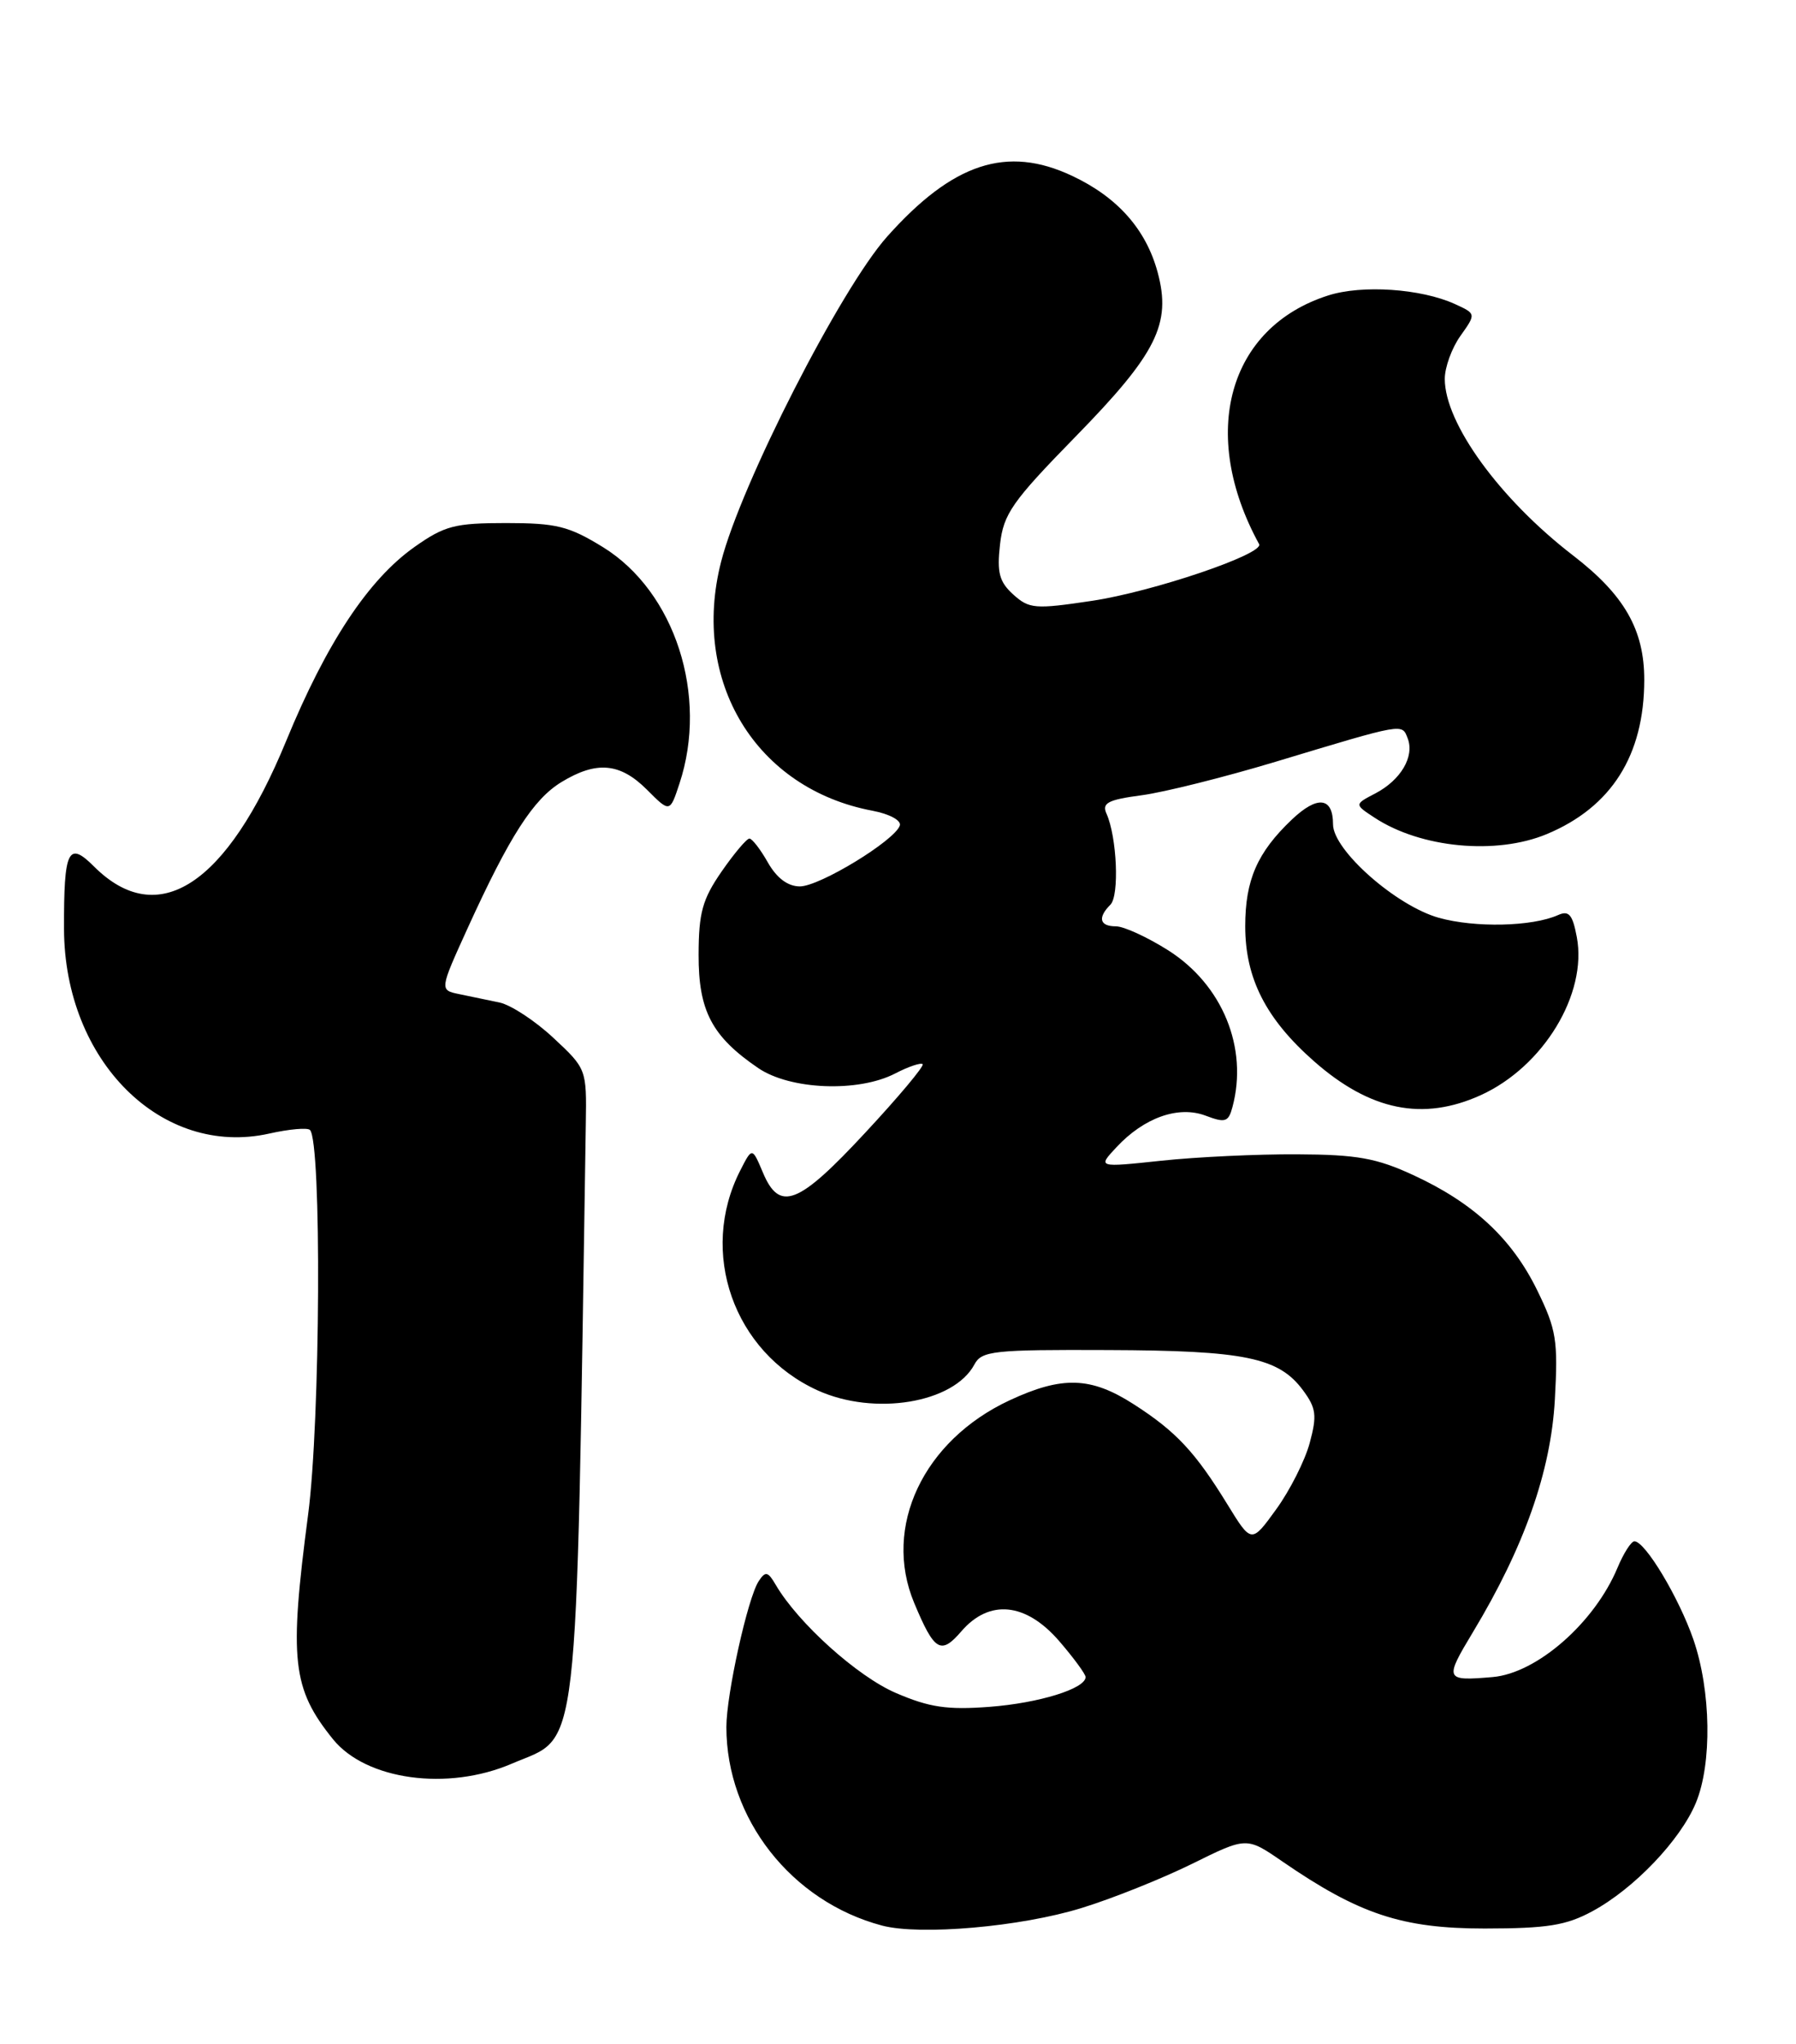 <?xml version="1.0" encoding="UTF-8" standalone="no"?>
<!DOCTYPE svg PUBLIC "-//W3C//DTD SVG 1.1//EN" "http://www.w3.org/Graphics/SVG/1.1/DTD/svg11.dtd" >
<svg xmlns="http://www.w3.org/2000/svg" xmlns:xlink="http://www.w3.org/1999/xlink" version="1.1" viewBox="0 0 225 256">
 <g >
 <path fill="currentColor"
d=" M 135.50 238.93 C 139.35 237.75 145.58 235.25 149.34 233.40 C 156.17 230.02 156.17 230.02 160.62 233.08 C 170.25 239.71 175.65 241.50 186.00 241.50 C 193.83 241.49 196.20 241.12 199.50 239.33 C 204.71 236.51 210.50 230.45 212.45 225.78 C 214.50 220.86 214.36 211.74 212.15 205.32 C 210.33 200.06 206.11 193.02 204.76 193.01 C 204.36 193.00 203.40 194.50 202.64 196.32 C 199.76 203.22 192.54 209.53 187.00 210.01 C 181.00 210.52 180.93 210.36 184.53 204.38 C 190.96 193.71 194.29 184.26 194.79 175.26 C 195.20 167.85 194.98 166.49 192.58 161.58 C 189.41 155.10 184.60 150.63 177.05 147.15 C 172.44 145.02 169.98 144.58 162.50 144.55 C 157.55 144.52 149.90 144.88 145.50 145.35 C 137.50 146.20 137.50 146.20 139.85 143.68 C 143.32 139.95 147.63 138.42 151.04 139.71 C 153.50 140.64 153.90 140.51 154.40 138.63 C 156.39 131.22 153.15 123.32 146.36 119.01 C 143.75 117.36 140.80 116.00 139.80 116.00 C 137.76 116.00 137.48 114.92 139.11 113.29 C 140.25 112.15 139.93 104.81 138.62 101.89 C 138.02 100.56 138.79 100.15 143.00 99.59 C 145.81 99.22 153.37 97.33 159.81 95.39 C 176.03 90.50 175.62 90.57 176.36 92.48 C 177.22 94.75 175.49 97.68 172.31 99.35 C 169.66 100.73 169.66 100.73 172.21 102.40 C 178.00 106.20 187.44 107.09 193.78 104.45 C 201.88 101.07 205.98 94.59 205.99 85.15 C 206.00 78.87 203.50 74.50 197.06 69.55 C 187.89 62.49 181.00 53.01 181.00 47.45 C 181.00 46.00 181.88 43.57 182.97 42.05 C 184.93 39.29 184.93 39.29 182.26 38.07 C 178.02 36.14 170.63 35.64 166.39 37.00 C 153.86 41.00 150.17 54.30 157.74 68.14 C 158.41 69.36 144.43 74.10 136.80 75.24 C 129.66 76.31 128.94 76.25 126.94 74.45 C 125.19 72.86 124.88 71.71 125.28 68.18 C 125.72 64.35 126.78 62.82 134.74 54.68 C 144.91 44.28 146.77 40.56 145.03 34.11 C 143.58 28.73 140.00 24.69 134.31 22.02 C 126.14 18.17 119.37 20.40 111.13 29.64 C 105.32 36.16 92.83 60.61 90.34 70.34 C 86.50 85.32 94.70 98.79 109.33 101.53 C 111.43 101.93 112.93 102.74 112.73 103.37 C 112.13 105.24 102.69 111.00 100.21 111.00 C 98.70 111.00 97.32 109.97 96.20 108.01 C 95.27 106.36 94.22 105.01 93.89 105.01 C 93.55 105.00 91.98 106.86 90.40 109.14 C 88.00 112.61 87.53 114.29 87.52 119.56 C 87.50 126.59 89.19 129.80 94.99 133.75 C 99.00 136.48 107.52 136.82 112.14 134.43 C 113.82 133.56 115.37 133.04 115.59 133.26 C 115.82 133.48 112.59 137.34 108.41 141.83 C 99.99 150.90 97.66 151.80 95.57 146.82 C 94.23 143.65 94.23 143.65 92.74 146.57 C 87.50 156.82 91.90 169.32 102.43 174.11 C 109.55 177.34 119.48 175.71 122.07 170.87 C 122.98 169.16 124.43 169.00 138.79 169.06 C 155.95 169.12 160.20 169.99 163.24 174.10 C 164.89 176.33 165.01 177.25 164.08 180.69 C 163.49 182.89 161.60 186.63 159.89 188.99 C 156.78 193.29 156.78 193.29 153.77 188.39 C 149.74 181.83 147.34 179.26 142.05 175.86 C 136.67 172.40 133.09 172.28 126.49 175.35 C 115.66 180.39 110.56 191.21 114.52 200.71 C 117.06 206.79 117.86 207.27 120.43 204.29 C 123.93 200.22 128.51 200.67 132.69 205.50 C 134.51 207.61 136.00 209.64 136.00 210.01 C 136.00 211.46 130.17 213.27 123.96 213.74 C 118.67 214.14 116.44 213.81 112.25 212.01 C 107.42 209.94 100.00 203.26 97.20 198.49 C 96.20 196.78 95.90 196.71 95.05 198.00 C 93.68 200.07 91.00 212.17 91.00 216.27 C 91.00 227.73 99.14 238.12 110.50 241.13 C 115.27 242.39 127.88 241.29 135.50 238.93 Z  M 64.11 220.86 C 72.70 217.16 72.12 222.22 73.39 140.68 C 73.50 133.91 73.47 133.82 69.33 129.97 C 67.04 127.83 64.00 125.84 62.58 125.54 C 61.16 125.24 58.89 124.77 57.53 124.49 C 55.06 123.98 55.06 123.98 58.58 116.24 C 63.83 104.73 66.80 100.09 70.33 97.94 C 74.73 95.26 77.67 95.52 81.04 98.88 C 83.92 101.77 83.92 101.77 85.12 98.13 C 88.77 87.12 84.56 74.10 75.56 68.53 C 71.27 65.89 69.72 65.50 63.41 65.50 C 56.98 65.50 55.70 65.83 51.92 68.50 C 46.15 72.58 40.90 80.51 35.85 92.79 C 28.41 110.88 19.79 116.51 11.77 108.50 C 8.54 105.27 7.99 106.43 8.02 116.33 C 8.07 132.85 20.25 144.97 33.74 141.95 C 36.23 141.39 38.52 141.19 38.83 141.50 C 40.31 142.97 40.14 177.98 38.60 189.67 C 36.20 207.90 36.60 211.45 41.72 217.80 C 45.86 222.91 56.08 224.31 64.11 220.86 Z  M 185.51 137.14 C 193.34 133.58 198.88 124.48 197.54 117.35 C 197.01 114.52 196.55 113.98 195.19 114.59 C 191.94 116.04 184.80 116.20 180.25 114.93 C 174.90 113.43 167.00 106.46 167.00 103.23 C 167.00 99.81 165.05 99.58 161.83 102.64 C 157.51 106.75 156.00 110.20 156.00 115.99 C 156.00 122.51 158.59 127.59 164.61 132.89 C 171.65 139.09 178.26 140.43 185.51 137.14 Z "/>
</g>
</svg>